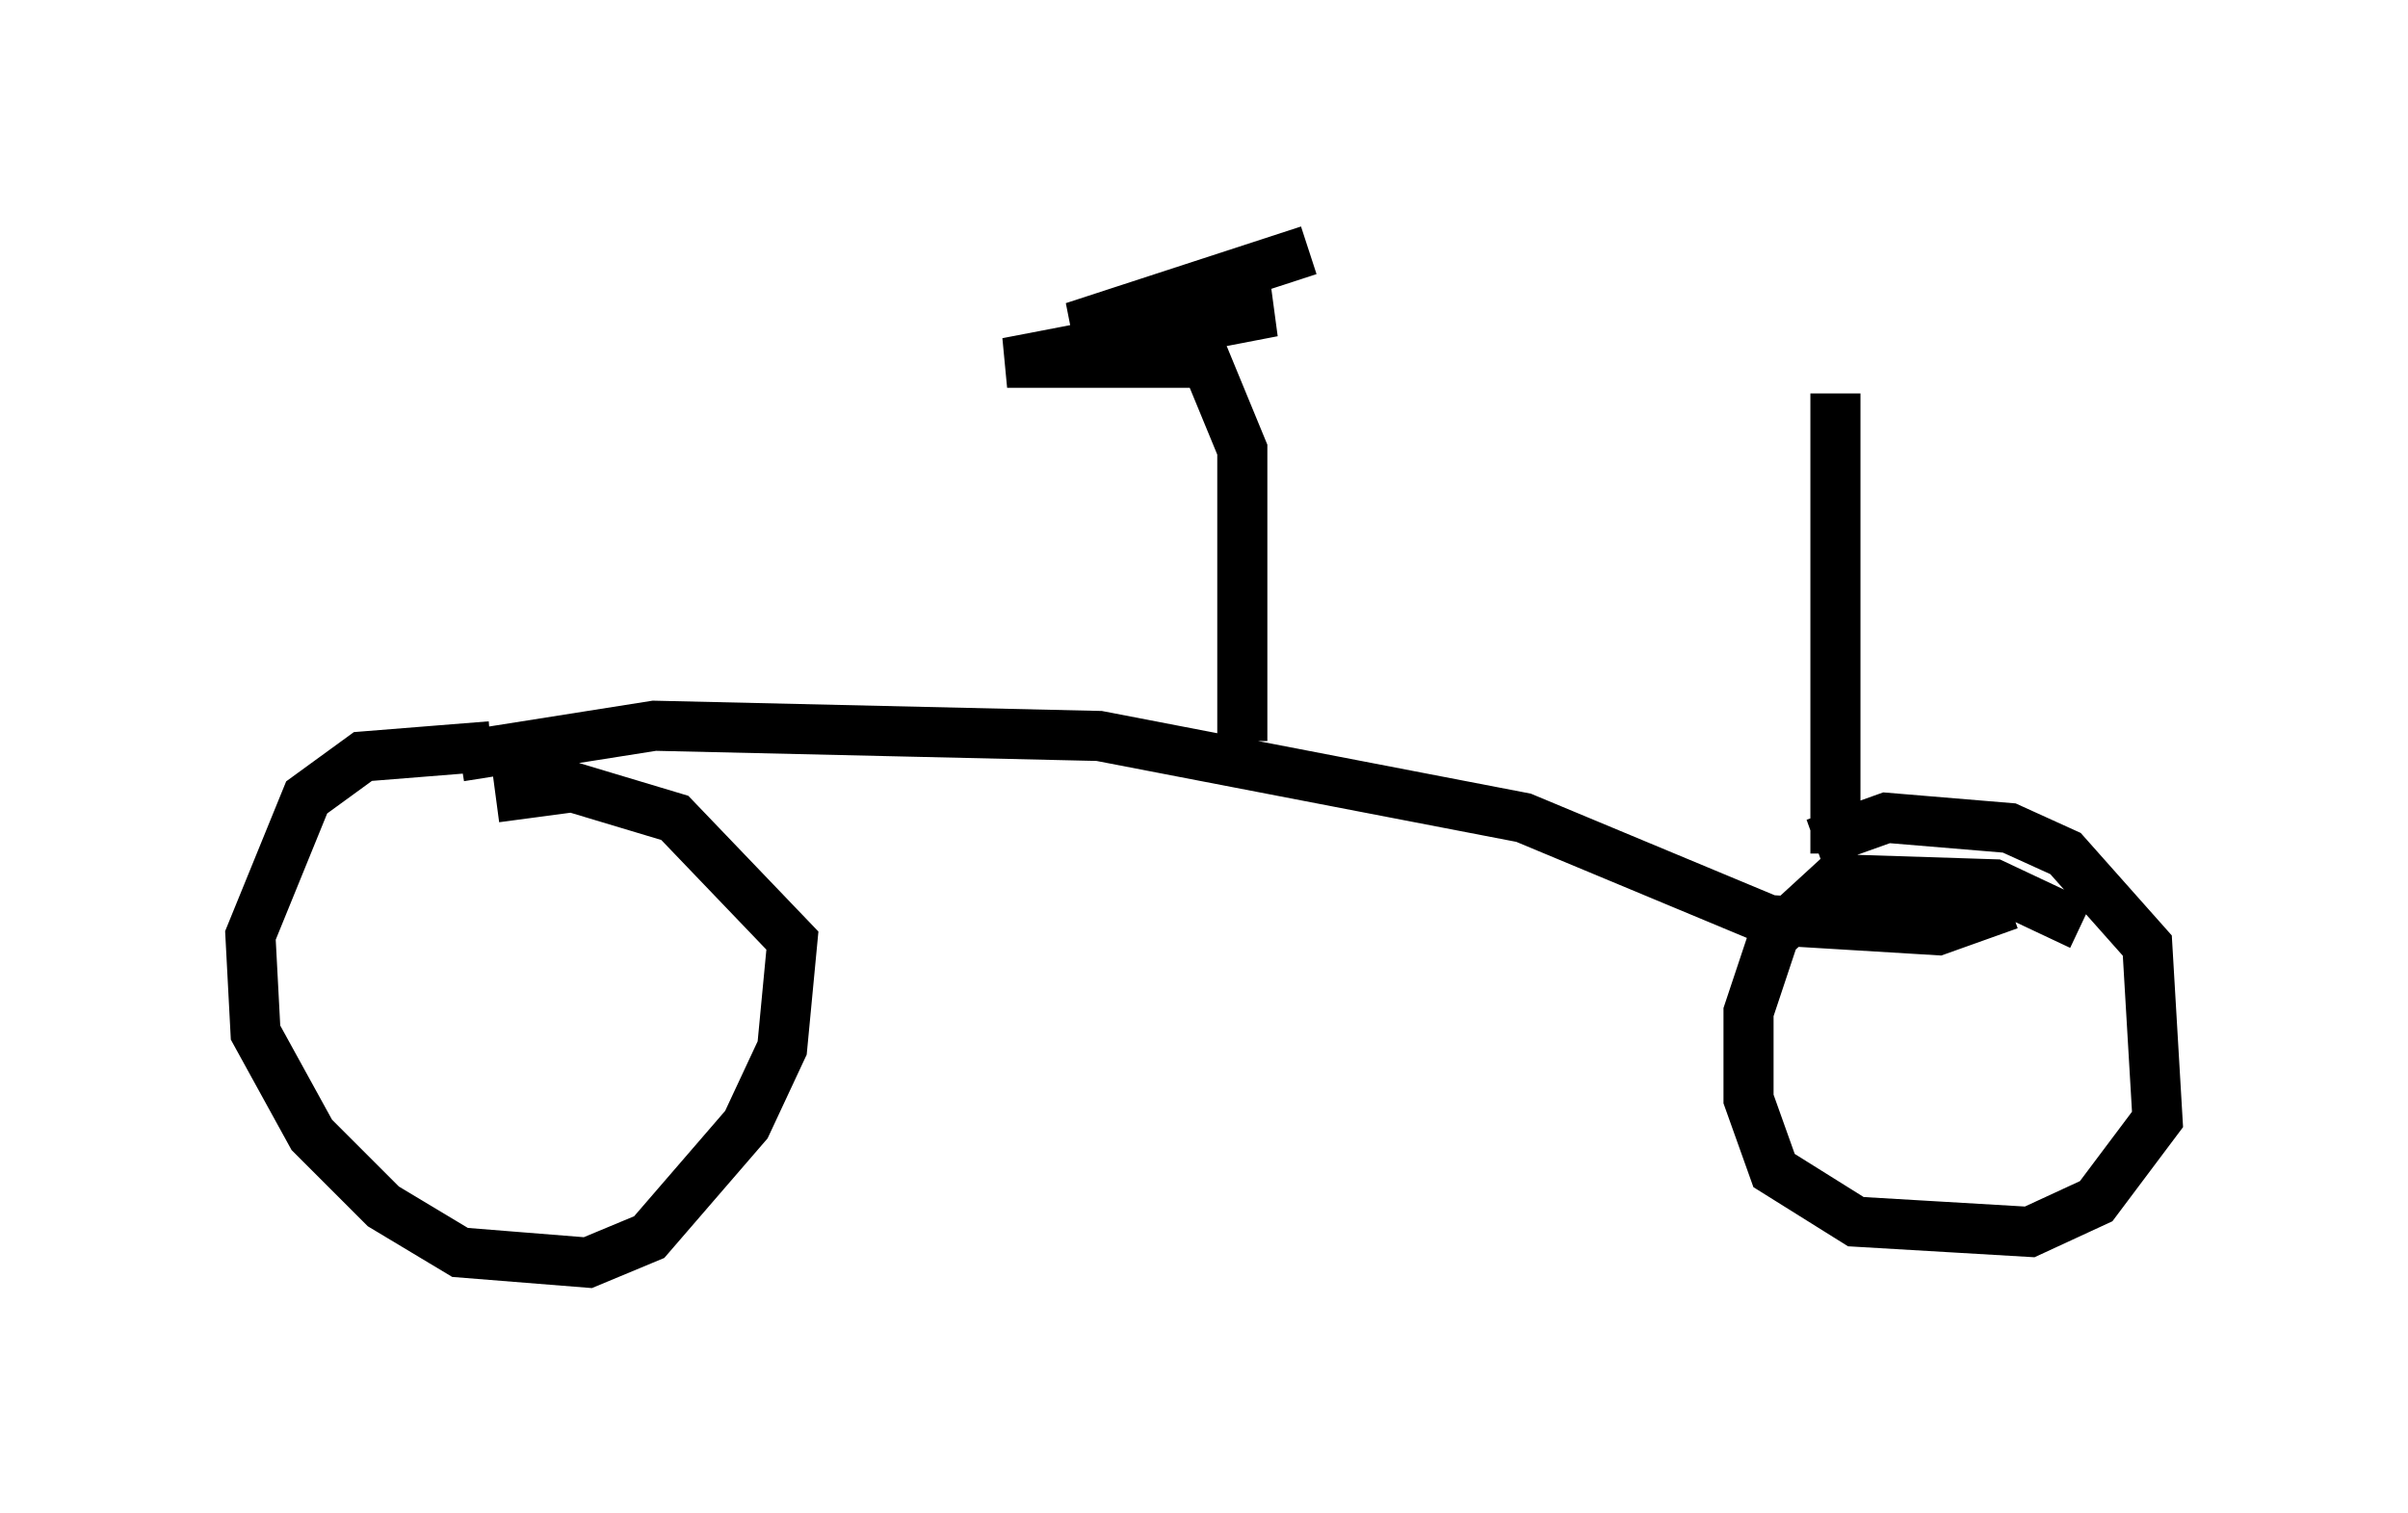 <?xml version="1.0" encoding="utf-8" ?>
<svg baseProfile="full" height="30.213" version="1.1" width="48.078" xmlns="http://www.w3.org/2000/svg" xmlns:ev="http://www.w3.org/2001/xml-events" xmlns:xlink="http://www.w3.org/1999/xlink"><defs /><rect fill="white" height="30.213" width="48.078" x="0" y="0" /><path d="M12.554, 15.617 m-2.756, -0.715 l-2.552, 0.204 -1.123, 0.817 l-1.123, 2.756 0.102, 1.94 l1.123, 2.042 1.429, 1.429 l1.531, 0.919 2.552, 0.204 l1.225, -0.51 1.94, -2.246 l0.715, -1.531 0.204, -2.144 l-2.348, -2.45 -2.042, -0.613 l-1.531, 0.204 m31.646, 2.552 l-1.735, -0.817 -3.165, -0.102 l-1.225, 1.123 -0.51, 1.531 l0.0, 1.735 0.51, 1.429 l1.633, 1.021 3.471, 0.204 l1.327, -0.613 1.225, -1.633 l-0.204, -3.471 -1.633, -1.838 l-1.123, -0.51 -2.45, -0.204 l-1.429, 0.51 m-27.052, -1.735 l3.879, -0.613 8.881, 0.204 l8.473, 1.633 4.9, 2.042 l3.369, 0.204 1.429, -0.51 m-15.313, -3.267 l0.0, -5.819 -0.715, -1.735 l-3.981, 0.0 5.308, -1.021 l-3.981, 0.306 4.696, -1.531 m10.515, 12.046 l0.0, -9.188 " fill="none" stroke="black" stroke-width="1" /></svg>